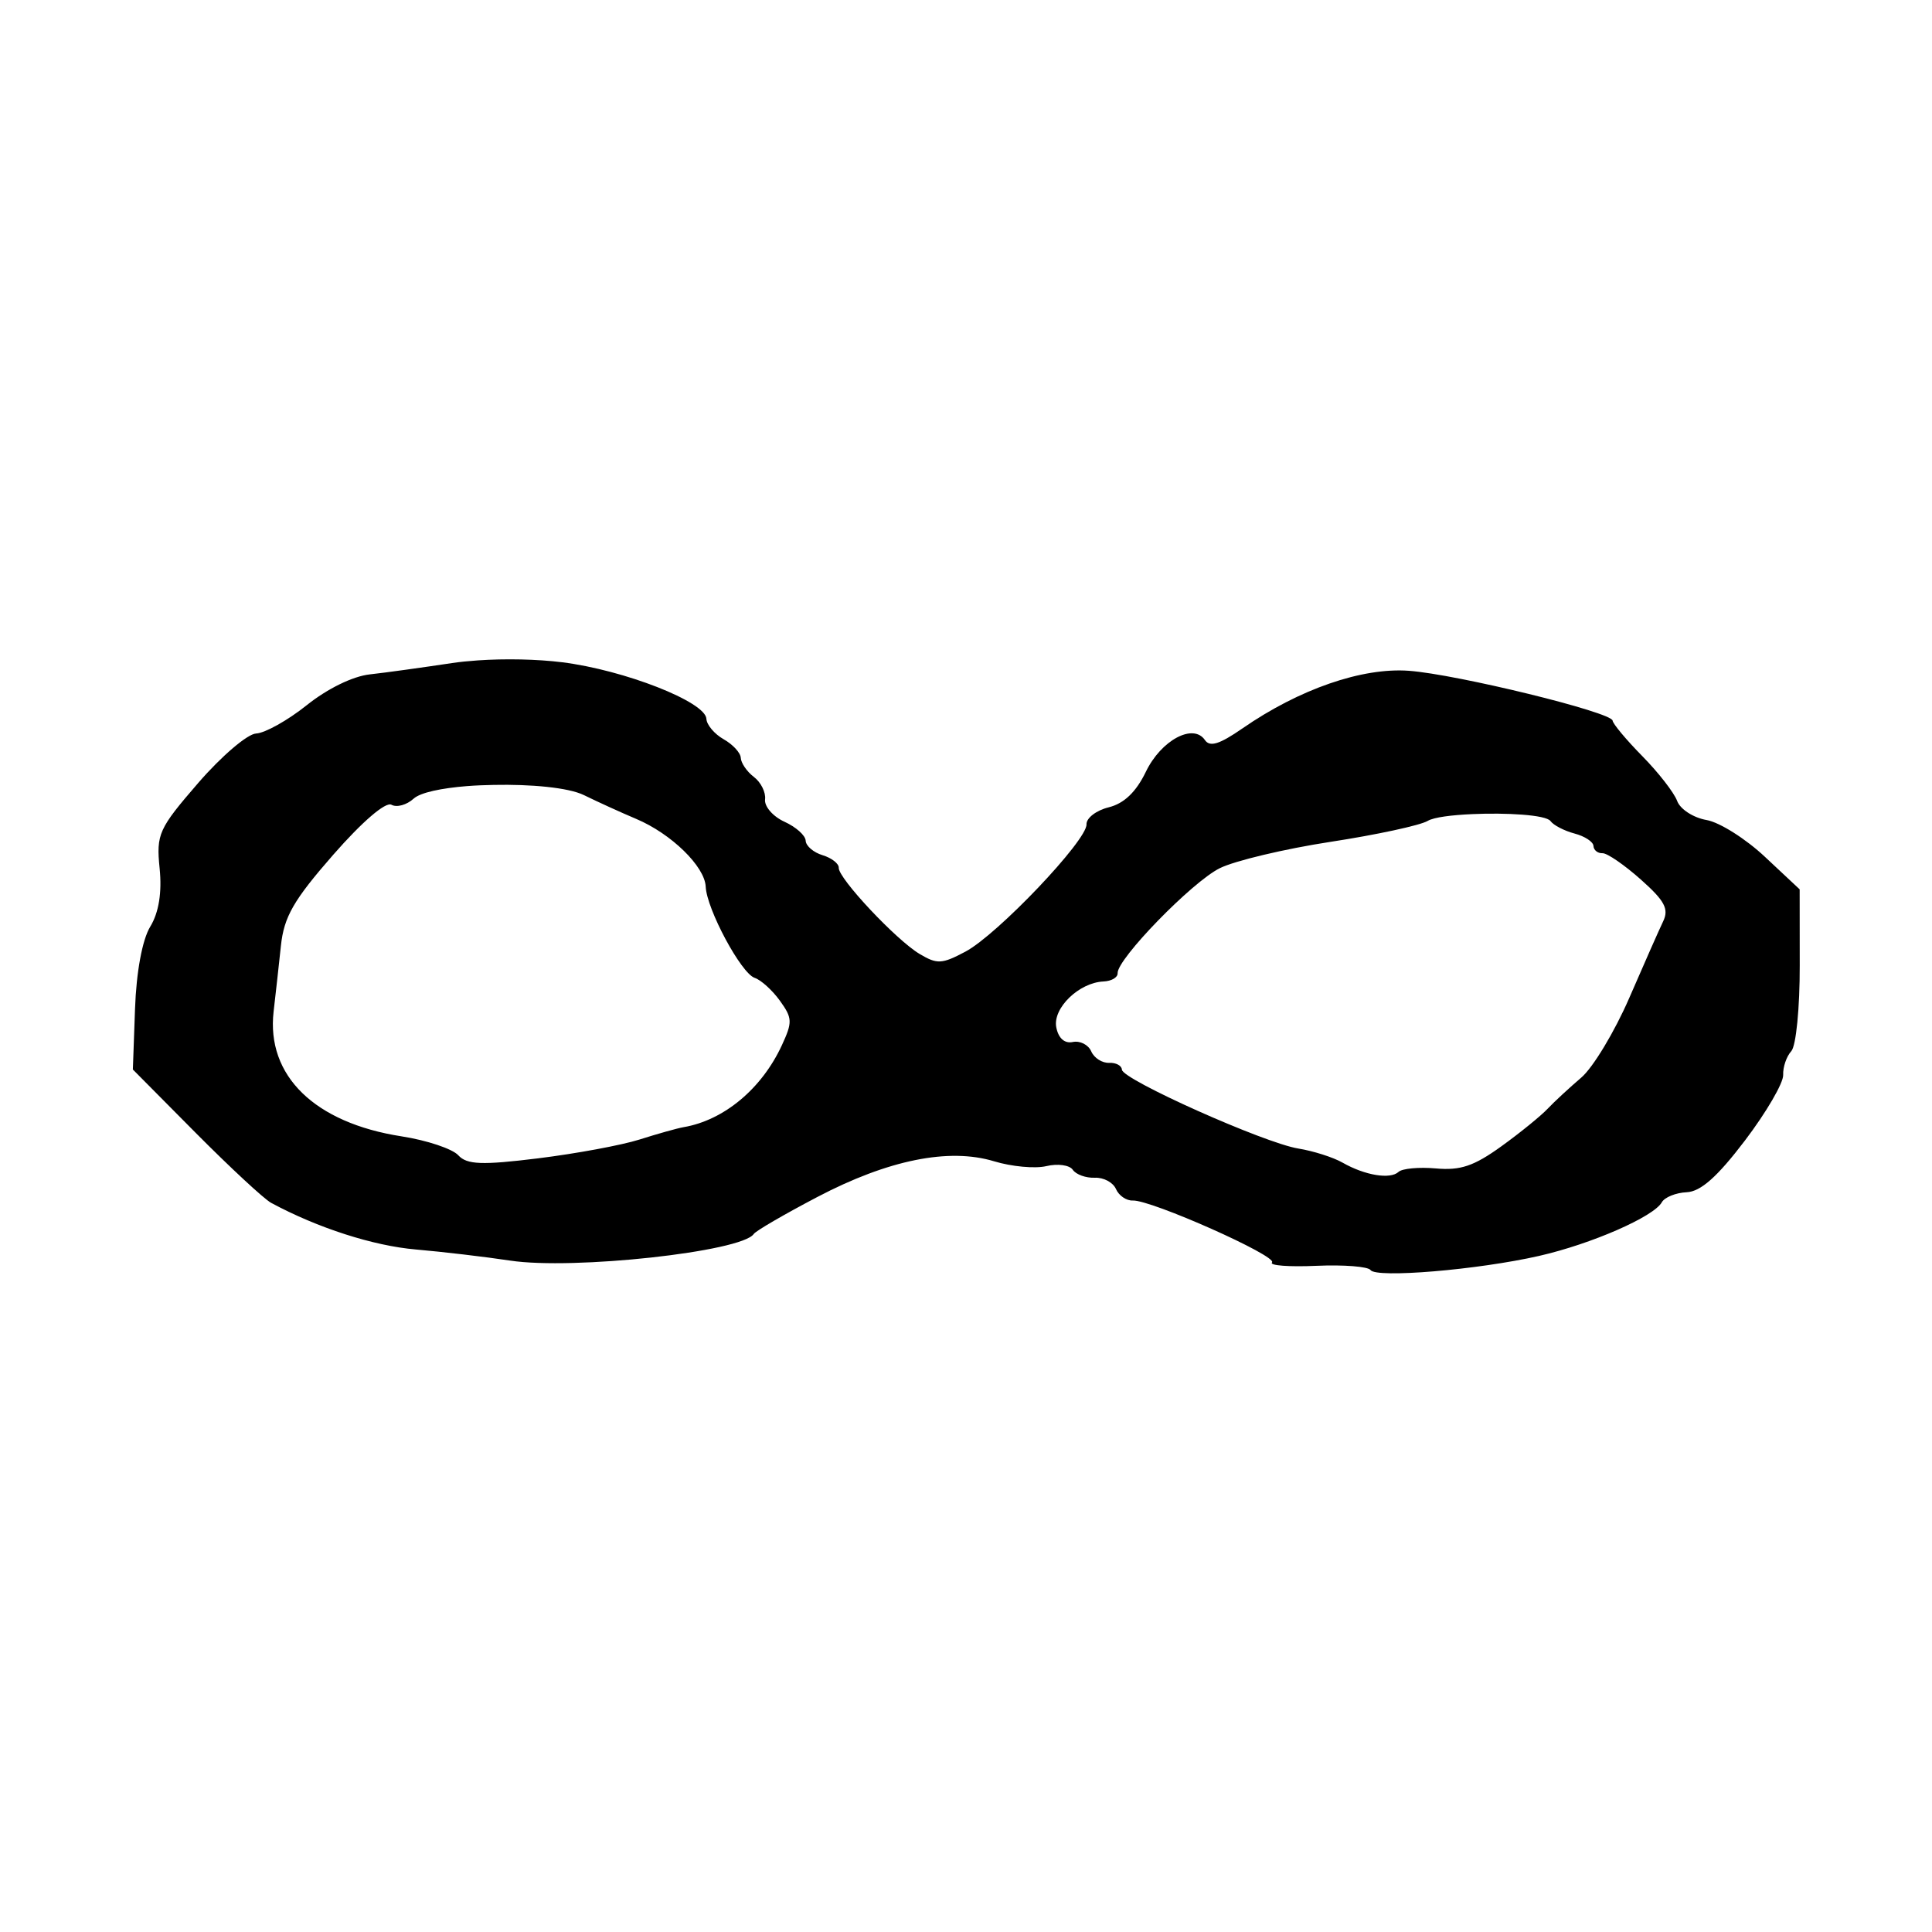 <?xml version="1.0" encoding="UTF-8" standalone="no"?>
<!-- Created with Inkscape (http://www.inkscape.org/) -->

<svg
   xmlns:dc="http://purl.org/dc/elements/1.1/"
   xmlns:cc="http://creativecommons.org/ns#"
   xmlns:rdf="http://www.w3.org/1999/02/22-rdf-syntax-ns#"
   xmlns:svg="http://www.w3.org/2000/svg"
   xmlns="http://www.w3.org/2000/svg"
   xmlns:sodipodi="http://sodipodi.sourceforge.net/DTD/sodipodi-0.dtd"
   xmlns:inkscape="http://www.inkscape.org/namespaces/inkscape"
   width="512"
   height="512"
   id="svg4408"
   version="1.1"
   inkscape:version="0.48.4 r9939">
  <defs
     id="defs4410" />
  <sodipodi:namedview
     id="base"
     pagecolor="#ffffff"
     bordercolor="#666666"
     borderopacity="1.0"
     inkscape:pageopacity="0.0"
     inkscape:pageshadow="2"
     inkscape:zoom="1.0957031"
     inkscape:cx="132.33512"
     inkscape:cy="256"
     inkscape:document-units="px"
     inkscape:current-layer="layer1"
     showgrid="false"
     inkscape:window-width="1276"
     inkscape:window-height="782"
     inkscape:window-x="0"
     inkscape:window-y="14"
     inkscape:window-maximized="0" />
  <g
     inkscape:label="Layer 1"
     inkscape:groupmode="layer"
     id="layer1"
     transform="translate(0,-540.362)">
    <path
       style="color:#000000;fill:#000000;fill-opacity:1;fill-rule:nonzero;stroke-width:1;stroke-linecap:butt;stroke-linejoin:miter;stroke-miterlimit:4;stroke-opacity:1;stroke-dasharray:none;stroke-dashoffset:0;marker:none;visibility:visible;display:inline;overflow:visible;enable-background:accumulate"
       d="m 126.568,715.377 c -2.44,0.169 -4.705,0.394 -6.795,0.707 -7.817,1.171 -17.622,2.546 -21.765,2.995 -4.496,0.487 -11.251,3.789 -16.736,8.178 -5.054,4.044 -11.089,7.387 -13.387,7.489 -2.298,0.102 -9.212,6.006 -15.367,13.119 -10.483,12.115 -11.134,13.546 -10.214,22.622 0.645,6.369 -0.202,11.696 -2.49,15.453 -2.113,3.469 -3.69,12.039 -4.032,21.807 l -0.571,16.043 16.628,16.766 c 9.139,9.205 18.144,17.564 20.02,18.575 12.363,6.666 27.098,11.387 38.33,12.355 7.173,0.618 18.416,1.948 25.003,2.944 16.738,2.531 61.389,-2.343 64.569,-7.06 0.558,-0.828 8.148,-5.235 16.866,-9.806 18.71,-9.809 34.828,-13.09 46.823,-9.448 4.607,1.399 10.836,1.992 13.844,1.277 3.009,-0.715 6.144,-0.29 7.005,0.973 0.861,1.263 3.497,2.21 5.838,2.106 2.342,-0.104 4.845,1.245 5.608,2.995 0.763,1.75 2.77,3.121 4.461,3.046 4.815,-0.214 38.42,14.731 36.888,16.406 -0.753,0.823 4.549,1.217 11.8,0.895 7.251,-0.322 13.682,0.199 14.311,1.121 1.499,2.201 28.436,-0.052 44.644,-3.741 13.886,-3.161 30.415,-10.391 32.553,-14.22 0.737,-1.321 3.718,-2.531 6.573,-2.658 3.712,-0.165 8.116,-4.044 15.475,-13.732 5.66,-7.45 10.203,-15.271 10.111,-17.346 -0.092,-2.075 0.879,-4.922 2.153,-6.314 1.273,-1.392 2.263,-11.579 2.237,-22.673 l -0.019,-20.208 -9.168,-8.582 c -5.044,-4.749 -12.023,-9.182 -15.507,-9.787 -3.484,-0.605 -6.988,-2.864 -7.795,-5.061 -0.806,-2.196 -4.978,-7.555 -9.247,-11.89 -4.269,-4.335 -7.788,-8.57 -7.851,-9.384 -0.175,-2.235 -41.224,-12.269 -53.981,-13.214 -12.354,-0.915 -29.035,4.826 -44.131,15.276 -6.072,4.203 -8.621,5.004 -9.934,3.077 -3.092,-4.54 -11.614,0.044 -15.645,8.4 -2.597,5.385 -5.796,8.426 -9.854,9.427 -3.304,0.815 -5.956,2.857 -5.882,4.519 0.187,4.214 -23.617,29.24 -32.092,33.732 -6.278,3.328 -7.486,3.37 -12.139,0.607 -6.173,-3.666 -21.582,-20.067 -21.426,-22.838 0.06,-1.072 -1.859,-2.597 -4.271,-3.325 -2.411,-0.727 -4.434,-2.452 -4.497,-3.855 -0.062,-1.404 -2.595,-3.643 -5.63,-5.022 -3.035,-1.379 -5.36,-4.055 -5.129,-5.922 0.23,-1.867 -1.105,-4.54 -2.968,-5.951 -1.863,-1.411 -3.409,-3.7 -3.469,-5.05 -0.06,-1.35 -2.105,-3.557 -4.545,-4.935 -2.44,-1.377 -4.496,-3.83 -4.566,-5.407 -0.2,-4.501 -21.77,-12.944 -38.244,-14.994 -6.604,-0.822 -15.073,-0.999 -22.393,-0.492 z m -2.778,33.308 c 2.257,-0.18 4.672,-0.266 7.083,-0.315 9.643,-0.196 19.731,0.665 23.911,2.722 3.522,1.733 9.738,4.569 13.796,6.281 9.302,3.922 18.2,12.594 18.439,17.97 0.266,5.983 9.389,22.966 12.969,24.16 1.681,0.561 4.681,3.269 6.69,6.056 3.329,4.618 3.361,5.665 0.525,11.804 -5.317,11.508 -15.322,19.862 -26.003,21.702 -1.771,0.305 -7.057,1.804 -11.749,3.293 -4.692,1.489 -16.792,3.733 -26.881,4.979 -14.865,1.836 -18.855,1.68 -21.123,-0.819 -1.54,-1.696 -8.31,-3.969 -15.024,-5.01 -23.045,-3.572 -35.883,-16.075 -33.912,-33.097 0.504,-4.357 1.387,-12.196 1.931,-17.388 0.806,-7.701 3.371,-12.145 13.864,-24.136 7.696,-8.794 13.898,-14.111 15.429,-13.257 1.407,0.786 4.033,0.058 5.876,-1.613 1.812,-1.644 7.41,-2.794 14.18,-3.334 z m 266.351,7.426 c 8.943,-0.406 19.579,0.177 20.764,1.848 0.771,1.089 3.656,2.584 6.365,3.299 2.708,0.715 4.963,2.185 5.013,3.292 0.049,1.107 1.137,1.977 2.383,1.922 1.246,-0.055 5.827,3.116 10.178,6.982 6.372,5.661 7.472,7.822 5.9,11.092 -1.073,2.234 -5.083,11.325 -8.967,20.269 -3.884,8.944 -9.601,18.444 -12.714,21.111 -3.113,2.668 -7.146,6.373 -8.893,8.235 -1.747,1.862 -7.292,6.382 -12.329,10.01 -7.272,5.238 -10.83,6.416 -17.313,5.838 -4.49,-0.4 -8.932,0.013 -9.895,0.913 -2.182,2.038 -8.886,0.95 -14.843,-2.449 -2.492,-1.422 -7.766,-3.093 -11.723,-3.737 -9.064,-1.475 -46.636,-18.283 -46.752,-20.902 -0.048,-1.072 -1.574,-1.89 -3.392,-1.809 -1.818,0.081 -3.959,-1.263 -4.731,-3.034 -0.771,-1.771 -2.981,-2.889 -4.909,-2.485 -2.193,0.46 -3.821,-1.04 -4.365,-3.929 -0.952,-5.059 6.038,-11.826 12.506,-12.113 2.11,-0.094 3.806,-1.055 3.755,-2.194 -0.167,-3.747 19.711,-24.182 27.082,-27.833 3.969,-1.966 17.18,-5.114 29.36,-6.982 12.18,-1.868 23.736,-4.365 25.707,-5.535 1.684,-1 6.449,-1.566 11.815,-1.809 z"
       id="path4489"
       inkscape:connector-curvature="0" />
  </g>
</svg>
